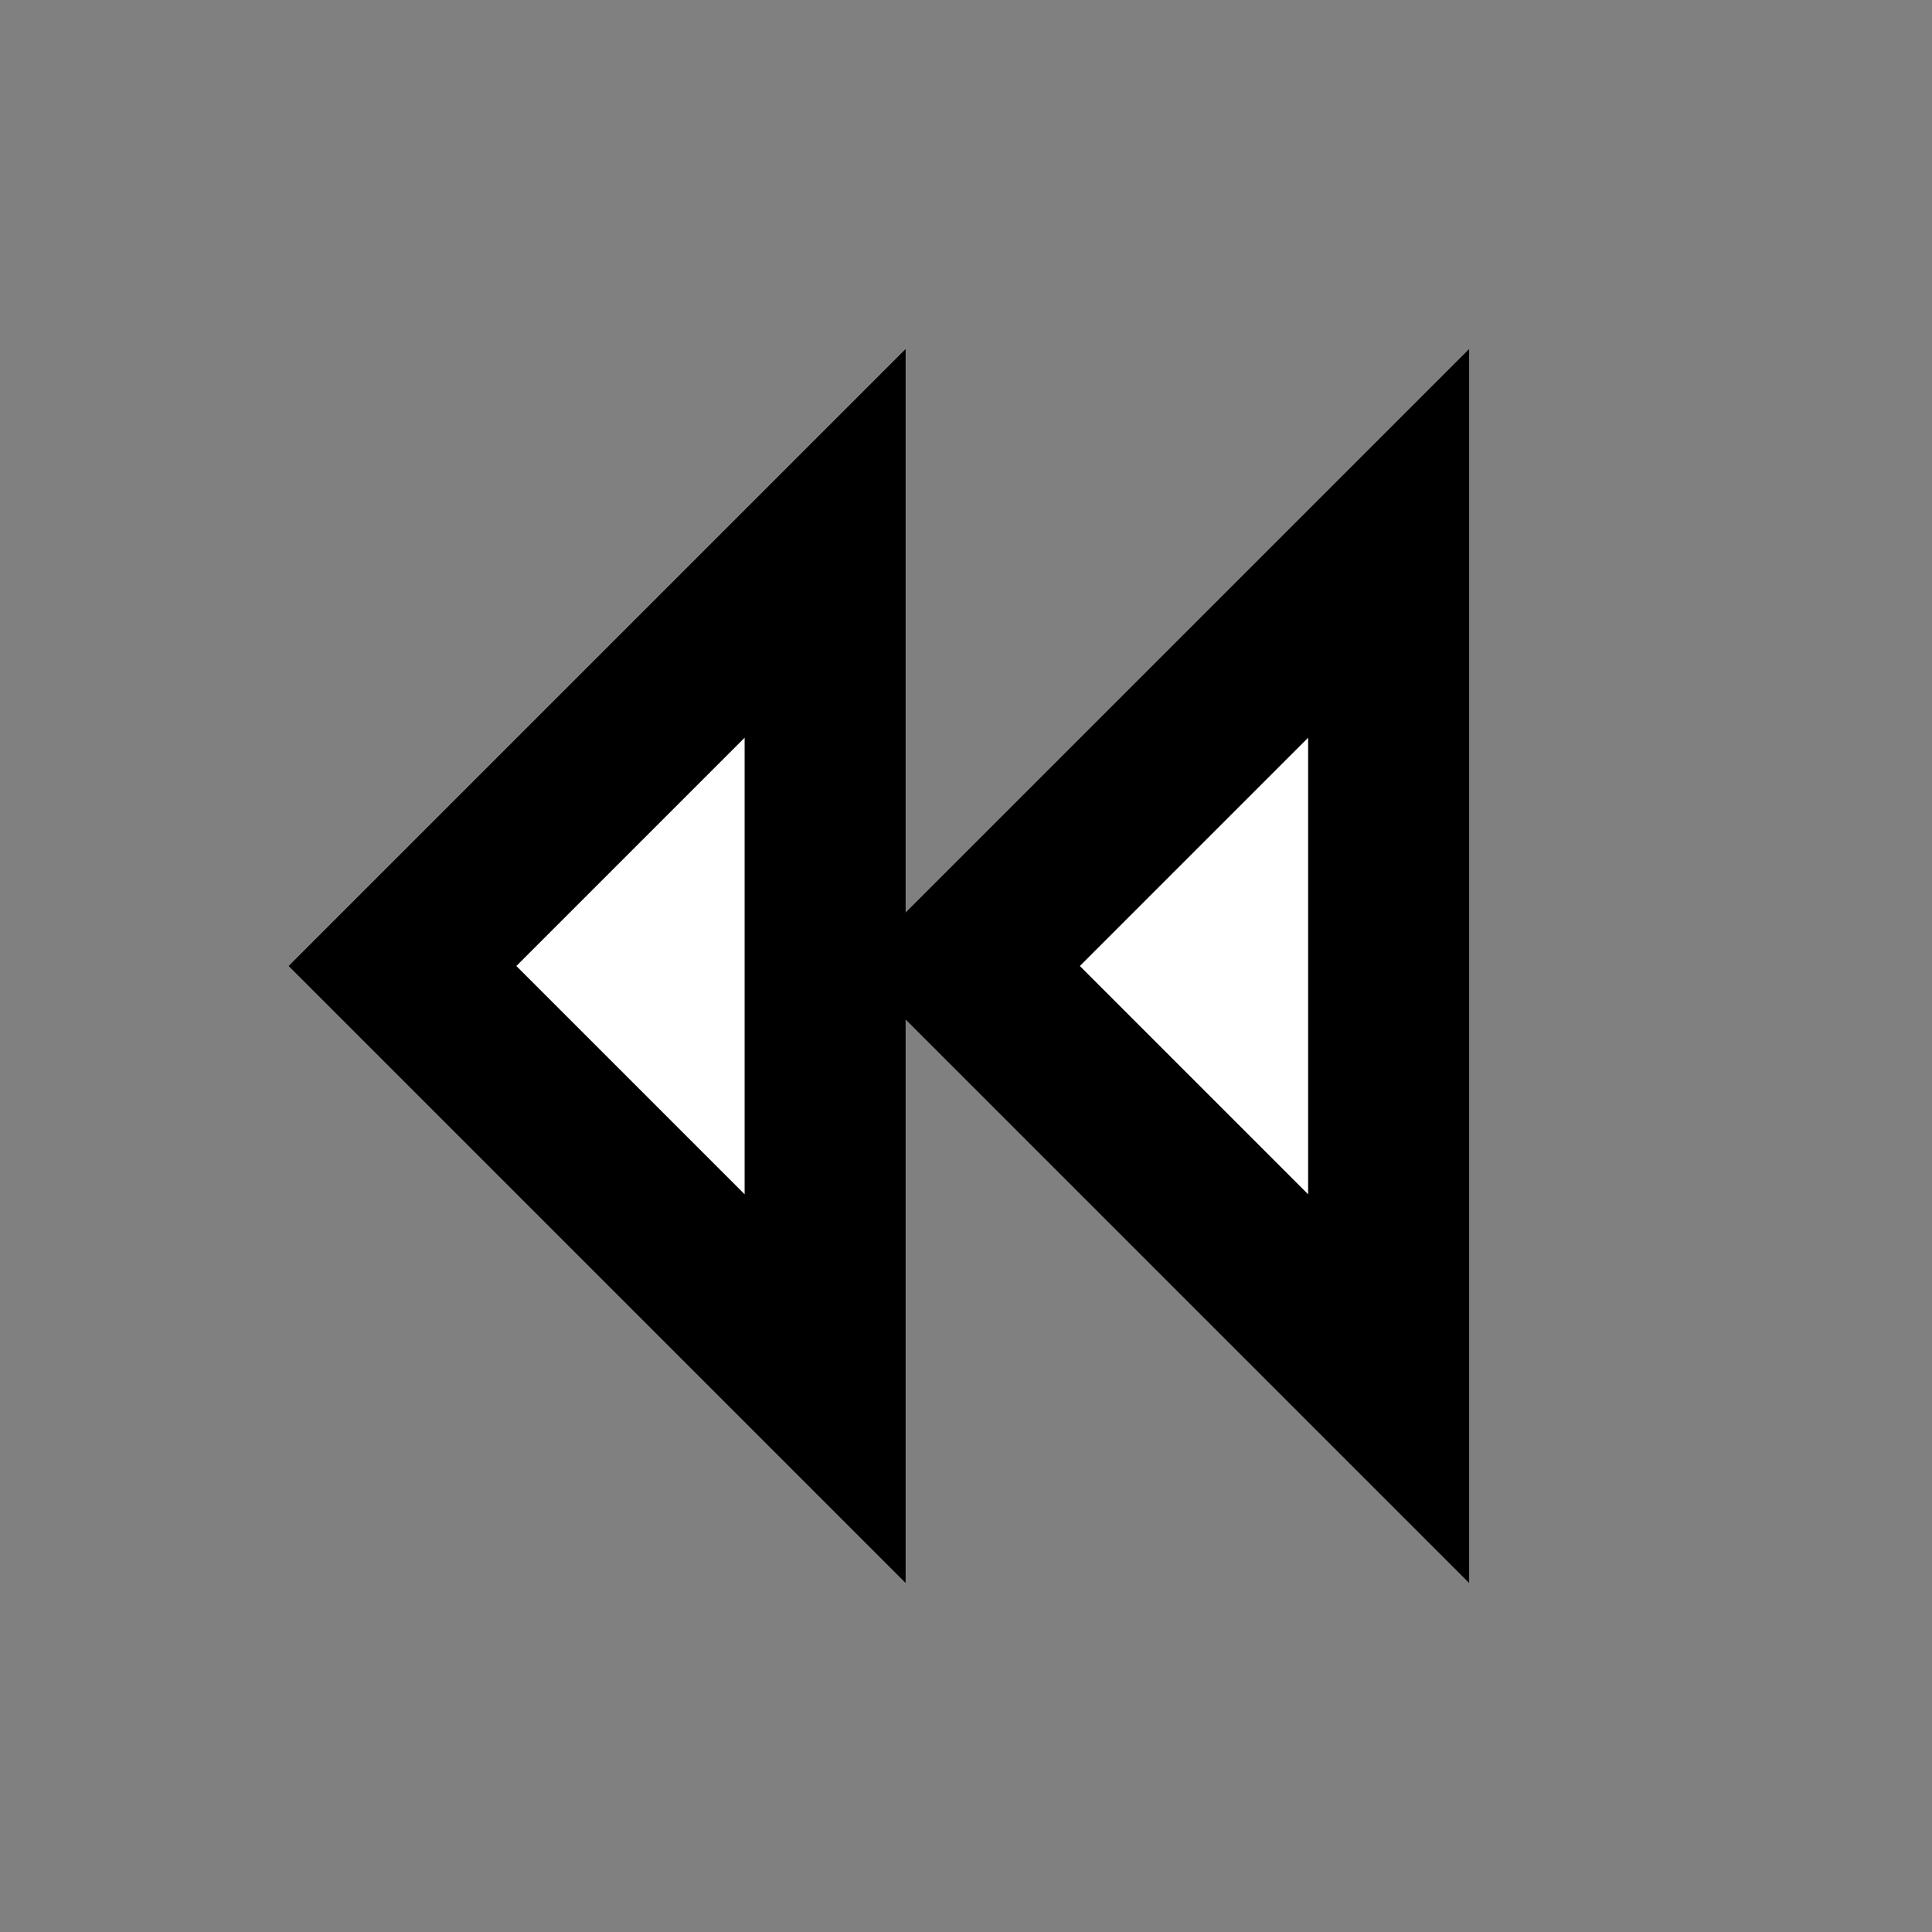 <svg width="24" height="24" viewBox="0 0 24 24" fill="none" xmlns="http://www.w3.org/2000/svg">
<rect x="0" y="0" width="24" height="24" fill="#808080" stroke="none"/>
<g id="backward">
<g id="fill1">
<path d="M5 12L10.25 17.25V6.75L5 12Z" fill="white"/>
<path d="M12 12L17.25 17.25V6.75L12 12Z" fill="white"/>
</g>
<g id="stroke1">
<path d="M5 12L10.25 17.25V6.75L5 12Z" stroke="black" stroke-width="2" stroke-linecap="square"/>
<path d="M12 12L17.25 17.25V6.75L12 12Z" stroke="black" stroke-width="2" stroke-linecap="square"/>
</g>
</g>
</svg>
